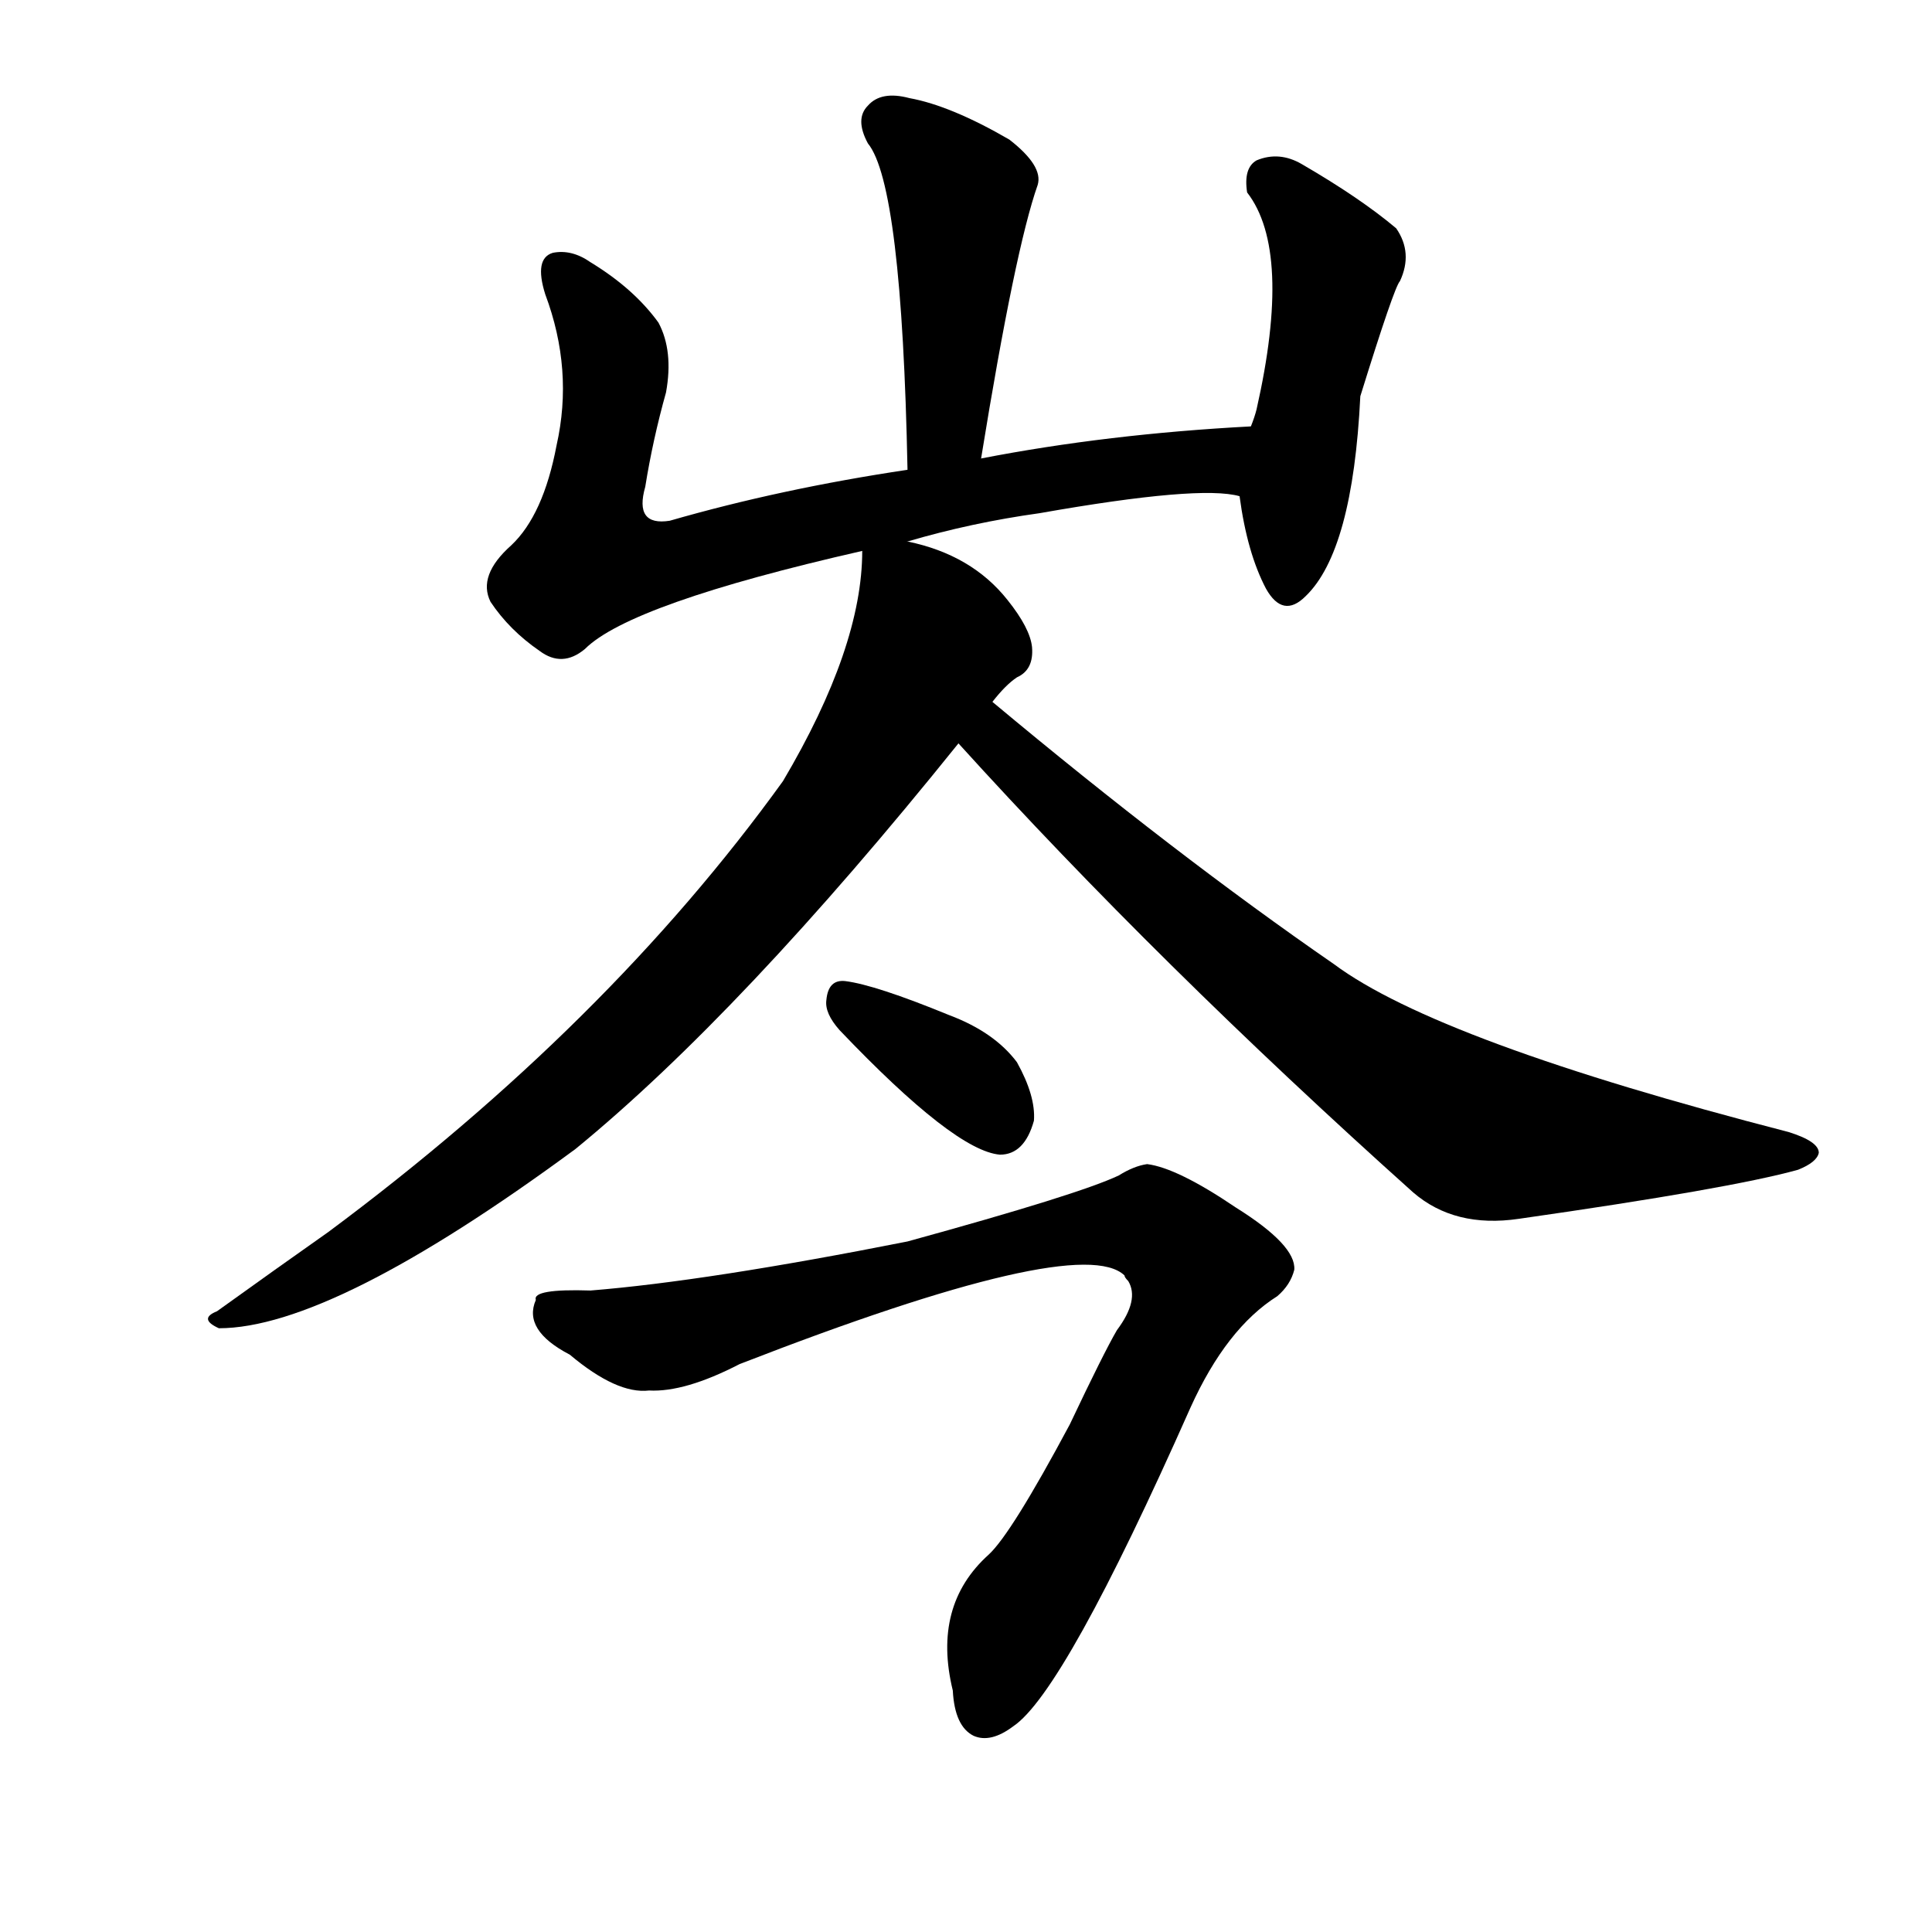 <svg version="1.1" viewBox="0 0 1024 1024" xmlns="http://www.w3.org/2000/svg">
  
  <g transform="scale(1, -1) translate(0, -900)">
    <style type="text/css">
        .origin {display:none;}
        .hide {display:none;}
        .stroke {fill: #000000;}
    </style>

    <path d="M 520 657 Q 538 768 550 802 Q 553 812 535 826 Q 504 844 482 848 Q 467 852 460 844 Q 453 837 460 824 Q 478 802 481 651 C 482 621 515 627 520 657 Z" fill="lightgray" class="stroke"/>
    <path d="M 481 613 Q 515 623 551 628 Q 636 643 657 637 C 687 634 693 676 663 674 Q 587 670 520 657 L 481 651 Q 414 641 355 624 Q 336 621 342 642 Q 346 667 353 692 Q 357 714 349 729 Q 336 747 313 761 Q 303 768 293 766 Q 283 763 289 744 Q 304 704 295 664 Q 288 627 271 611 Q 253 595 260 581 Q 270 566 286 555 Q 298 546 310 556 Q 334 580 457 608 L 481 613 Z" fill="lightgray" class="stroke"/>
    <path d="M 657 637 Q 661 607 671 588 Q 680 572 692 584 Q 717 608 721 690 Q 739 748 742 751 Q 749 766 740 779 Q 721 795 690 813 Q 678 820 666 815 Q 659 811 661 798 Q 685 767 666 683 Q 665 679 663 674 L 657 637 Z" fill="lightgray" class="stroke"/>
    <path d="M 526 528 Q 533 537 539 541 Q 548 545 547 557 Q 546 567 534 582 Q 515 606 481 613 C 458 620 458 620 457 608 Q 457 557 415 486 Q 322 357 174 247 Q 147 228 115 205 Q 105 201 116 196 Q 176 196 305 291 Q 393 363 508 506 L 526 528 Z" fill="lightgray" class="stroke"/>
    <path d="M 508 506 Q 614 389 749 268 Q 771 249 805 254 Q 917 270 953 280 Q 963 284 964 289 Q 964 295 948 300 Q 762 348 707 389 Q 623 447 526 528 C 503 547 488 528 508 506 Z" fill="lightgray" class="stroke"/>
    <path d="M 445 354 Q 506 290 530 288 Q 543 288 548 306 Q 549 319 539 337 Q 527 353 503 362 Q 464 378 448 380 Q 439 381 438 370 Q 437 363 445 354 Z" fill="lightgray" class="stroke"/>
    <path d="M 313 216 Q 282 217 284 211 Q 277 195 302 182 Q 327 161 344 163 Q 363 162 392 177 Q 572 247 596 224 Q 596 223 598 221 Q 604 211 592 195 Q 585 183 567 145 Q 536 87 524 76 Q 494 49 505 4 Q 506 -15 516 -20 Q 525 -24 537 -15 Q 564 3 631 154 Q 650 196 677 213 Q 684 219 686 227 Q 687 240 655 260 Q 624 281 608 283 Q 601 282 593 277 Q 572 267 481 242 Q 375 221 313 216 Z" fill="lightgray" class="stroke"/></g>
</svg>